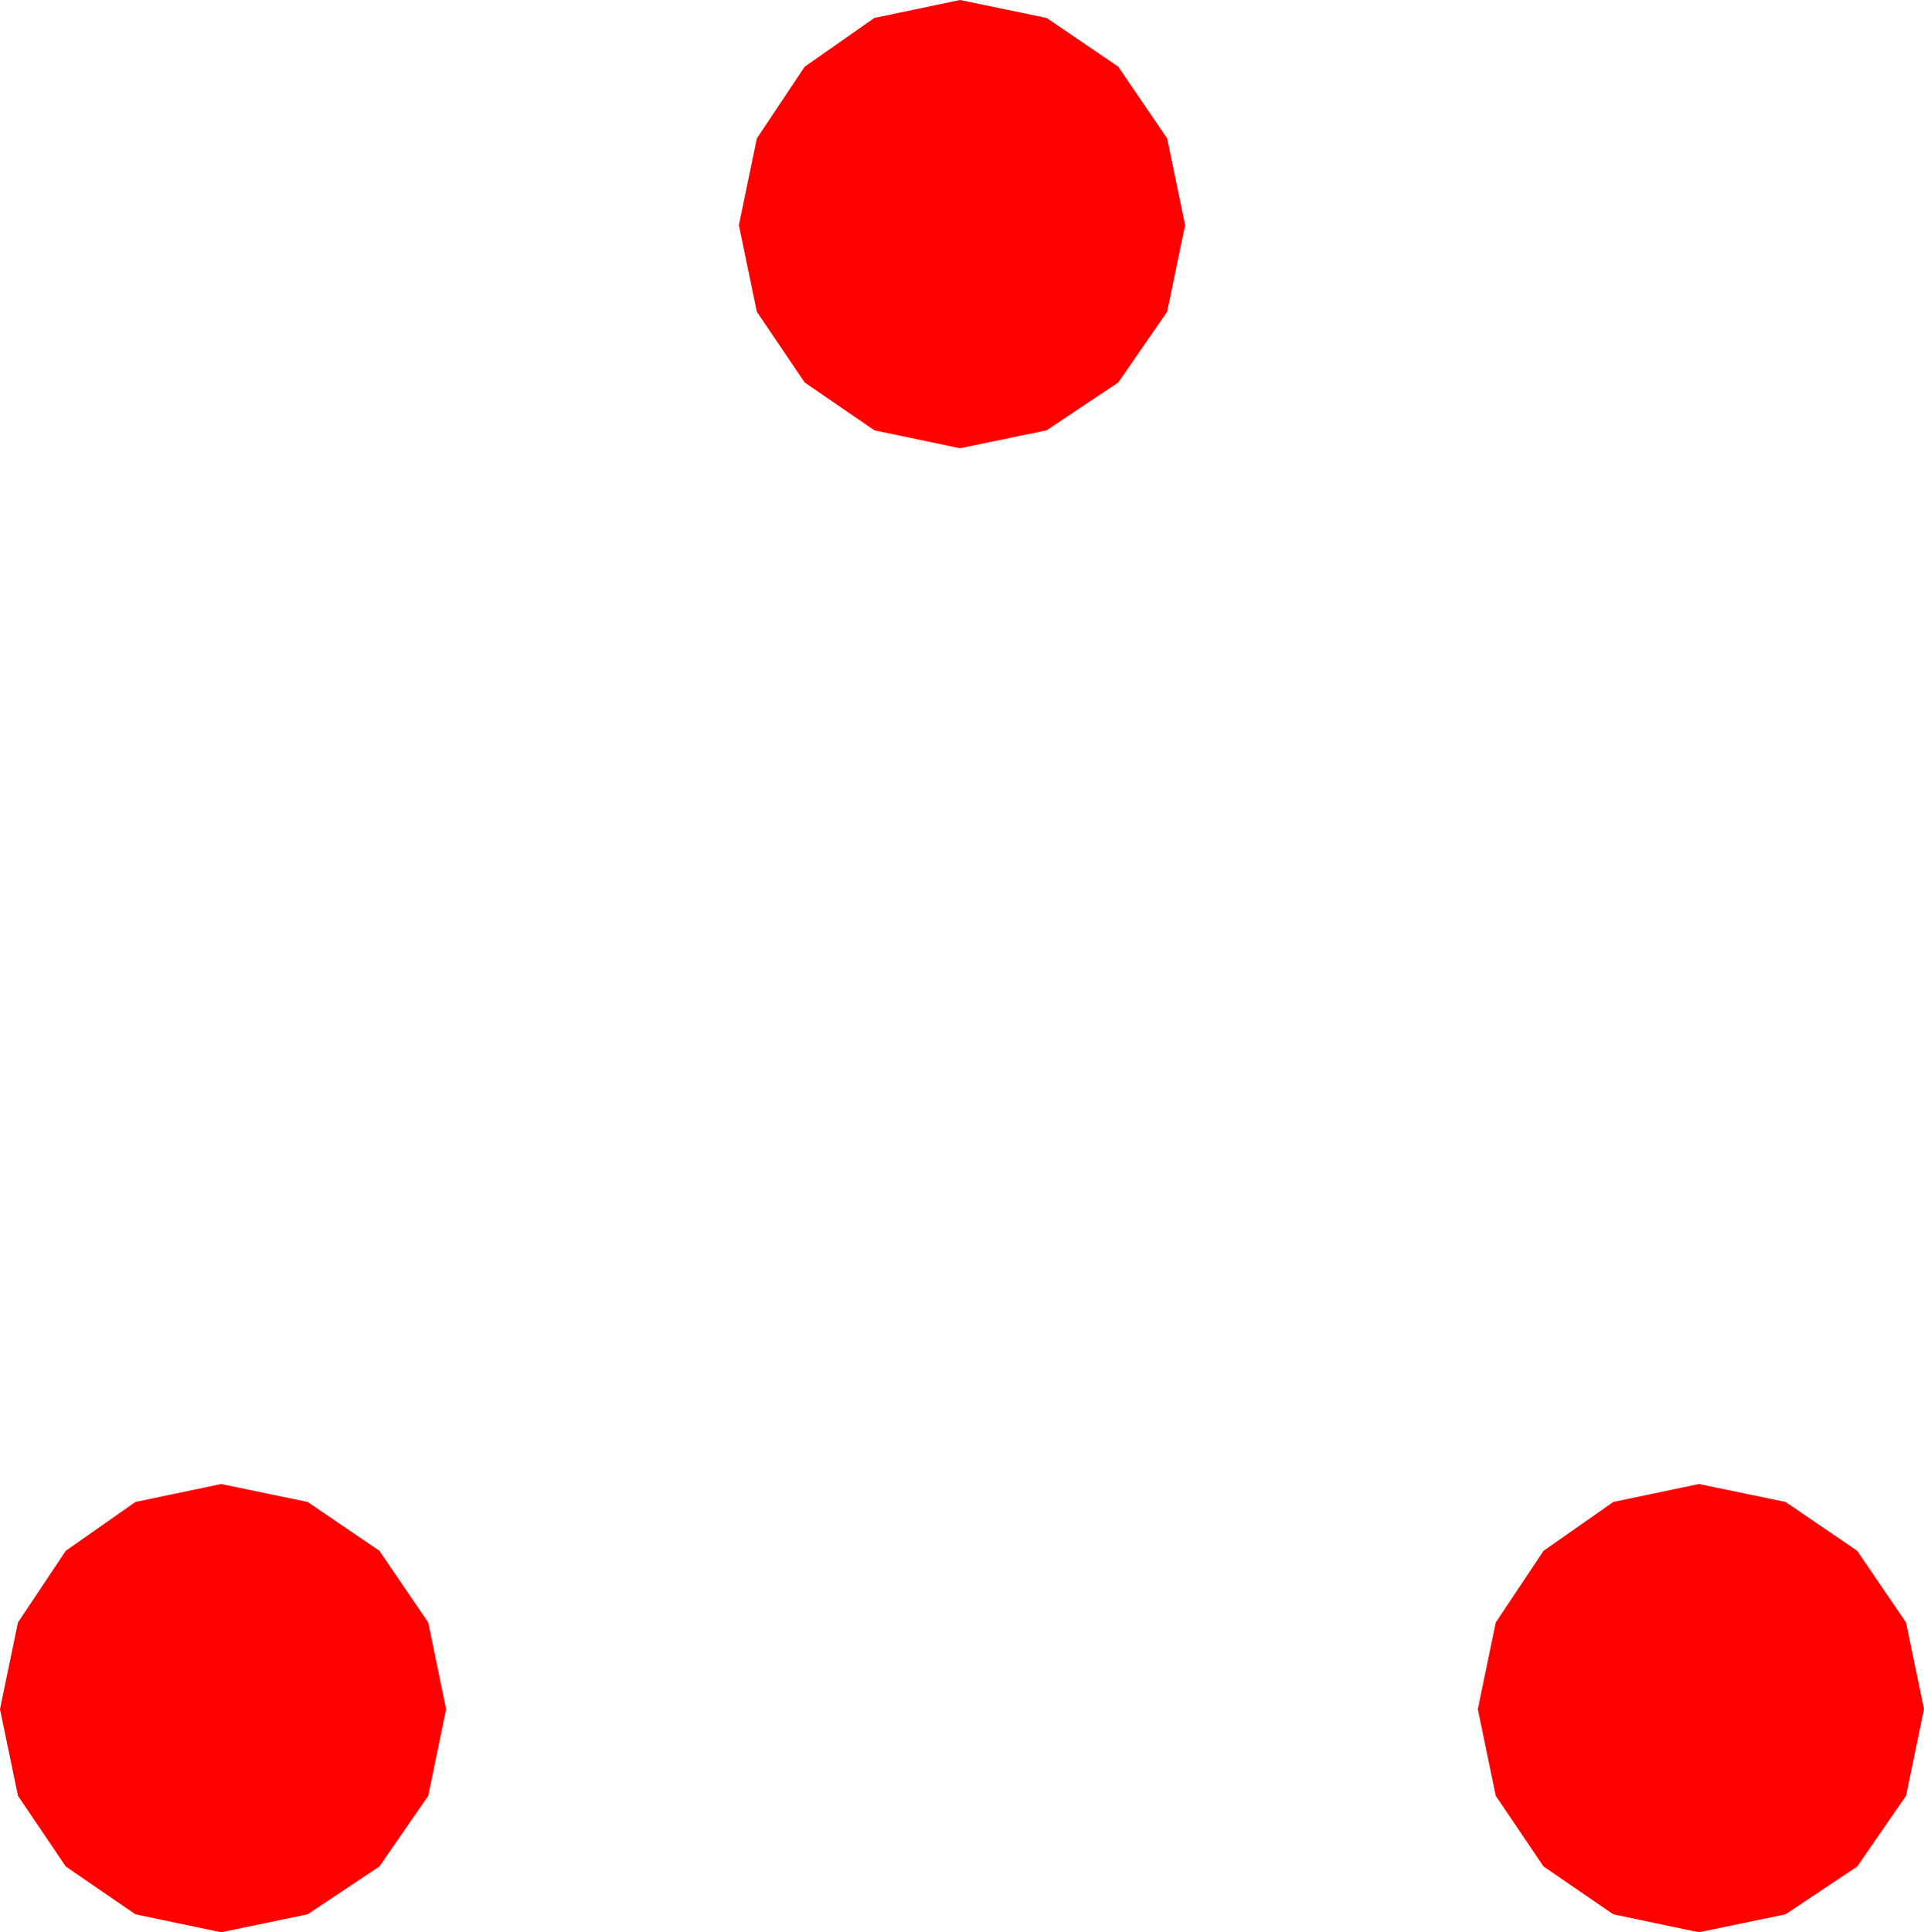 <?xml version="1.0" encoding="utf-8"?>
<!DOCTYPE svg PUBLIC "-//W3C//DTD SVG 1.1//EN" "http://www.w3.org/Graphics/SVG/1.1/DTD/svg11.dtd">
<svg width="28.301" height="28.418" xmlns="http://www.w3.org/2000/svg" xmlns:xlink="http://www.w3.org/1999/xlink" xmlns:xml="http://www.w3.org/XML/1998/namespace" version="1.1">
  <g>
    <g>
      <path style="fill:#FF0000;fill-opacity:1" d="M24.99,21.826L26.265,22.09 27.319,22.808 28.037,23.862 28.301,25.137 28.037,26.411 27.319,27.451 26.265,28.154 24.99,28.418 23.73,28.154 22.705,27.451 22.002,26.411 21.738,25.137 22.002,23.862 22.705,22.808 23.73,22.09 24.99,21.826z M3.252,21.826L4.526,22.09 5.581,22.808 6.299,23.862 6.562,25.137 6.299,26.411 5.581,27.451 4.526,28.154 3.252,28.418 1.992,28.154 0.967,27.451 0.264,26.411 0,25.137 0.264,23.862 0.967,22.808 1.992,22.09 3.252,21.826z M14.121,0L15.396,0.264 16.45,0.981 17.168,2.036 17.432,3.311 17.168,4.585 16.45,5.625 15.396,6.328 14.121,6.592 12.861,6.328 11.836,5.625 11.133,4.585 10.869,3.311 11.133,2.036 11.836,0.981 12.861,0.264 14.121,0z" />
    </g>
  </g>
</svg>